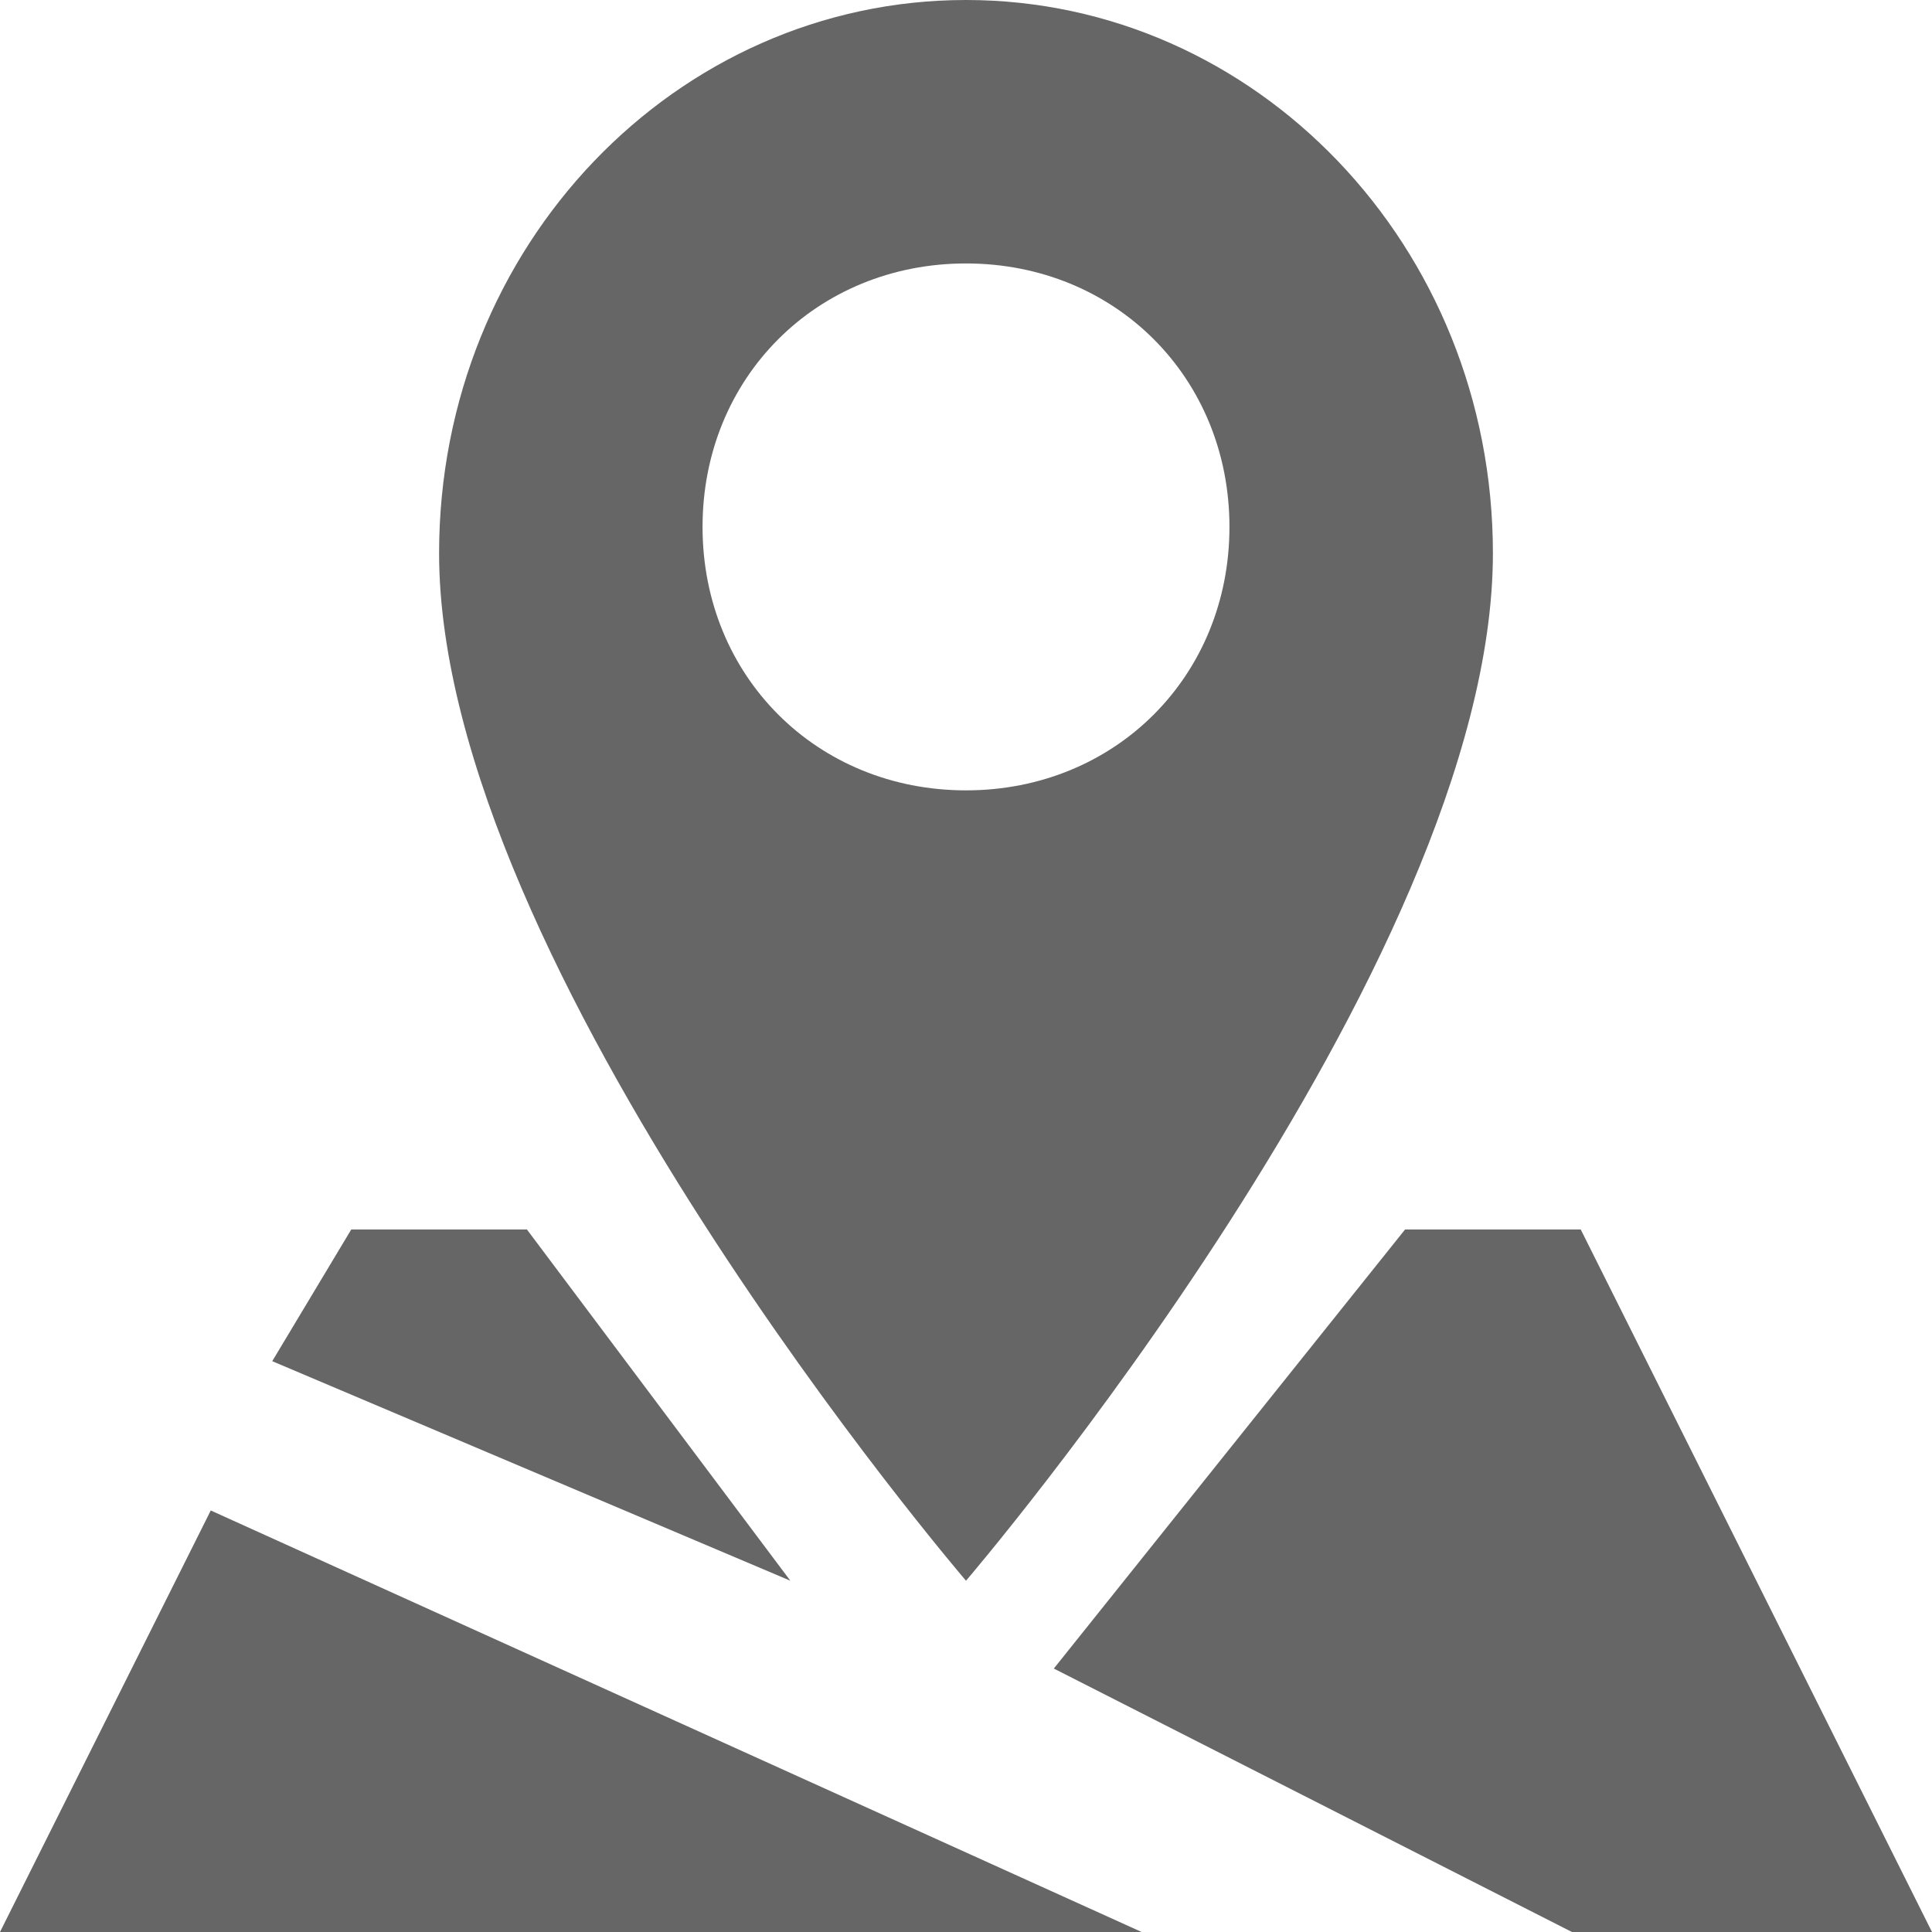 <?xml version="1.0" encoding="utf-8"?>
<!-- Generator: Adobe Illustrator 21.1.0, SVG Export Plug-In . SVG Version: 6.00 Build 0)  -->
<svg version="1.1" id="Слой_1" xmlns="http://www.w3.org/2000/svg" xmlns:xlink="http://www.w3.org/1999/xlink" x="0px" y="0px"
	 viewBox="0 0 22 22" style="enable-background:new 0 0 22 22;" xml:space="preserve">
<style type="text/css">
	.st0{fill:#666666;}
</style>
<g>
	<polygon class="st0" points="9,18 6,14 4,14 3.1,15.5 	"/>
	<polygon class="st0" points="18,14 16,14 12,19 17.9,22 22,22 	"/>
</g>
<polygon class="st0" points="2.4,17.2 0,22 13,22 "/>
<path class="st0" d="M11,0C7.7,0,5,2.8,5,6.3C5,11,11,18,11,18s6-7,6-11.7C17,2.8,14.3,0,11,0z M11,9C9.3,9,8,7.7,8,6s1.3-3,3-3
	s3,1.3,3,3S12.7,9,11,9z"/>
</svg>
